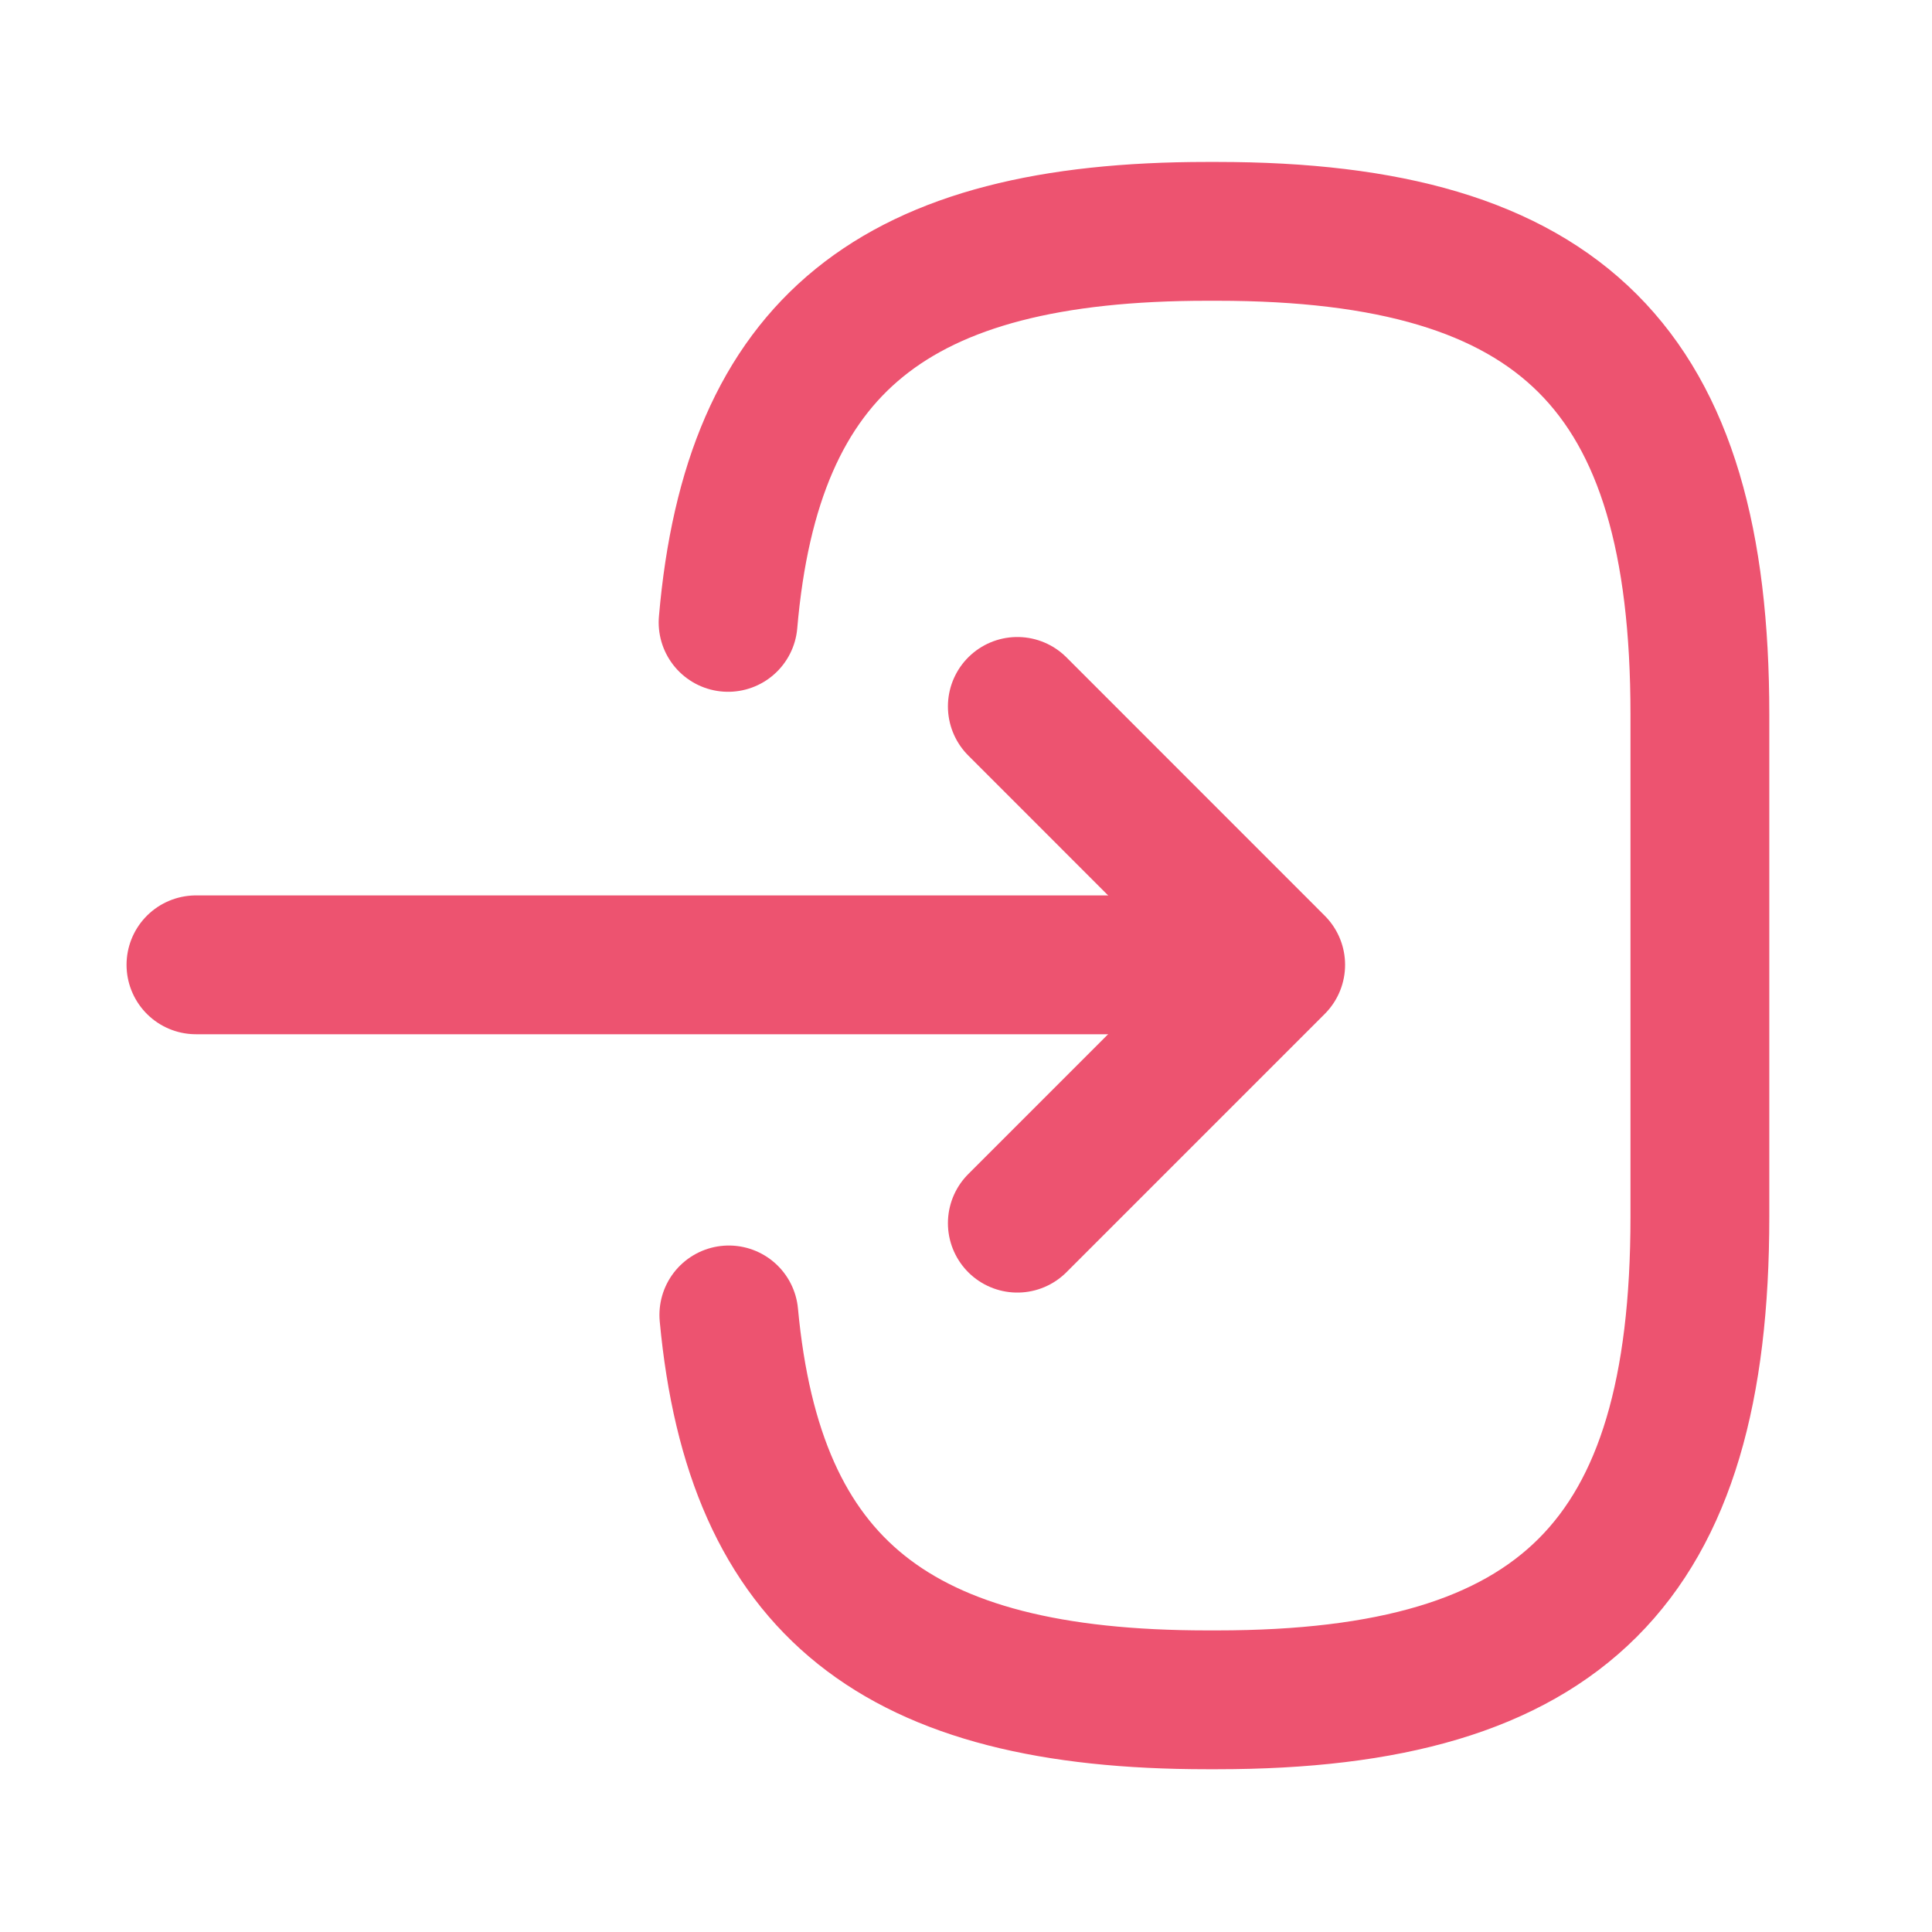 <svg width="28" height="28" viewBox="0 0 28 28" fill="none" xmlns="http://www.w3.org/2000/svg">
<path d="M10.552 9.02C10.899 4.996 12.967 3.353 17.494 3.353H17.639C22.635 3.353 24.636 5.353 24.636 10.35V17.638C24.636 22.634 22.635 24.635 17.639 24.635H17.494C13 24.635 10.932 23.014 10.563 19.057" stroke="#ED5370" stroke-width="2.012" stroke-linecap="round" stroke-linejoin="round"/>
<path d="M2.84 13.983H17.237" stroke="#ED5370" stroke-width="2.012" stroke-linecap="round" stroke-linejoin="round"/>
<path d="M14.744 10.238L18.488 13.983L14.744 17.727" stroke="#ED5370" stroke-width="2.012" stroke-linecap="round" stroke-linejoin="round"/>
</svg>

